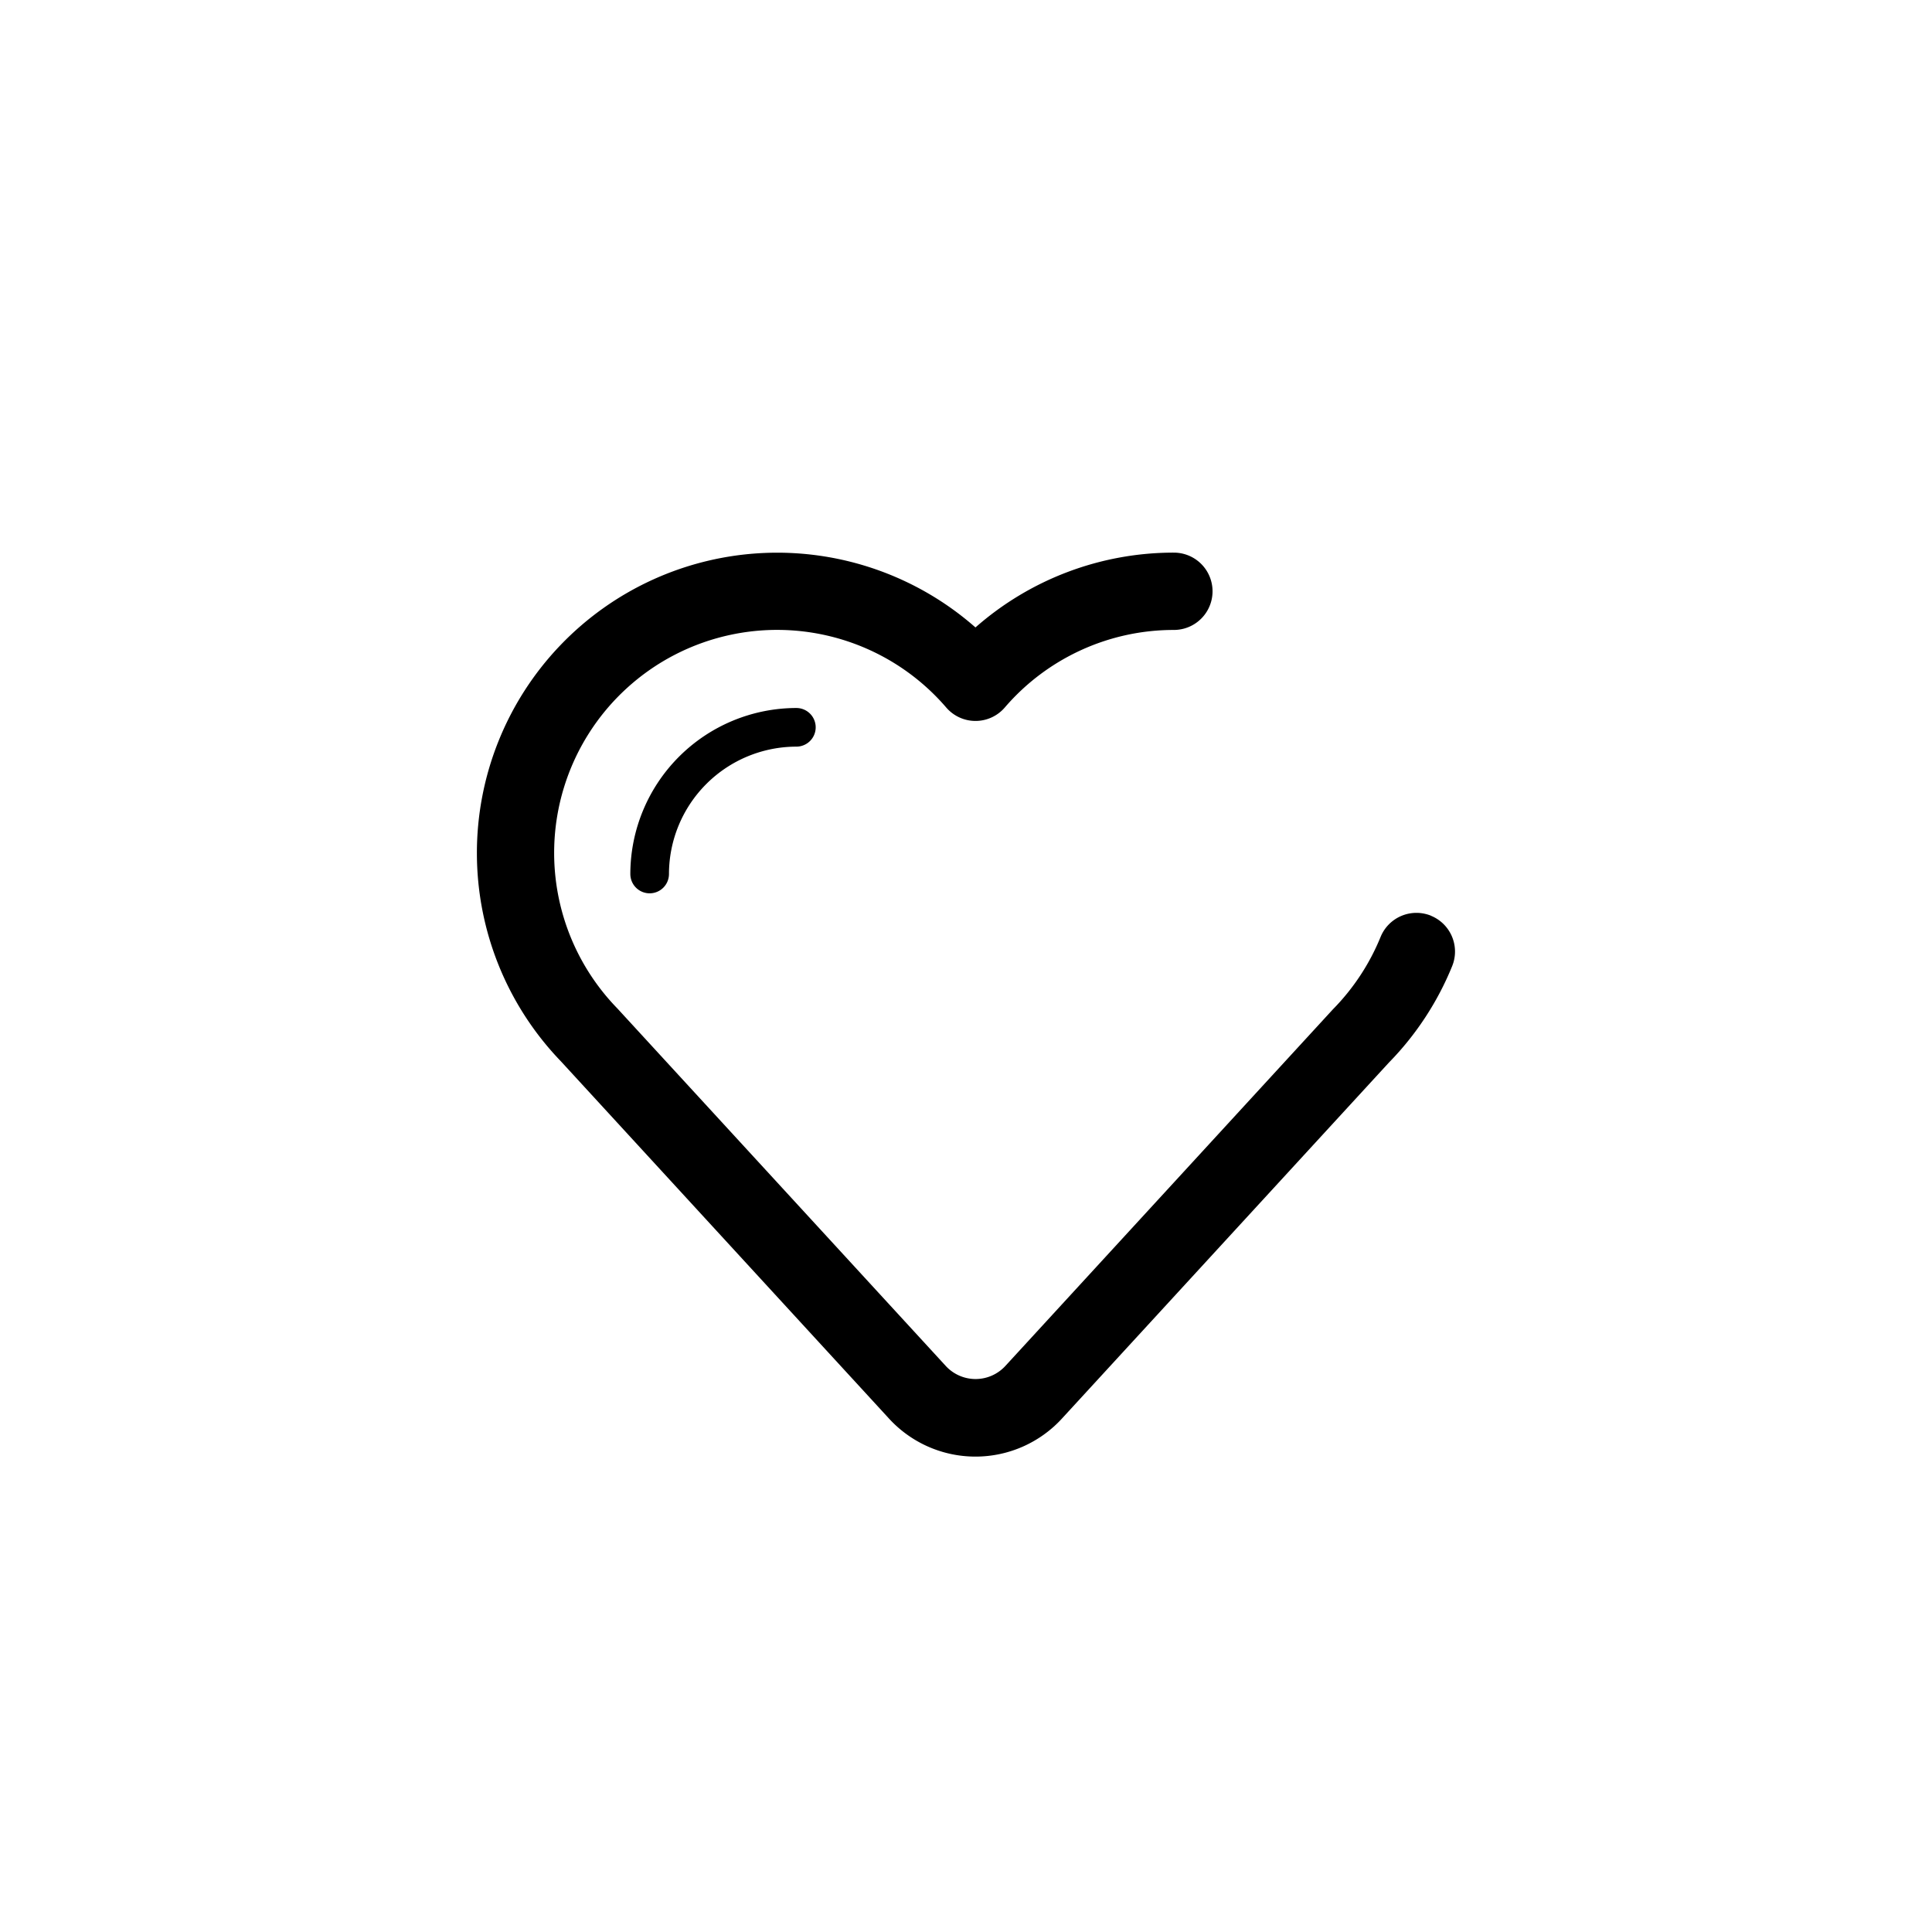 <svg viewBox="0 0 50 49.999" xmlns="http://www.w3.org/2000/svg"><path d="m37.033 23.698a1.002 1.002 0 0 0 -1.304.551 5.779 5.779 0 0 1 -1.234 1.873l-8.471 9.223a1.048 1.048 0 0 1 -1.553 0l-8.496-9.249a5.771 5.771 0 1 1 8.513-7.786 1 1 0 0 0 .758.348h0a.999.999 0 0 0 .758-.348 5.764 5.764 0 0 1 4.376-2.007 1 1 0 0 0 0-2.001 7.764 7.764 0 0 0 -5.135 1.936 7.772 7.772 0 0 0 -10.725 11.233l8.475 9.228a3.036 3.036 0 0 0 4.5 0l8.451-9.201a7.729 7.729 0 0 0 1.636-2.495 1.001 1.001 0 0 0 -.551-1.304z"/><path d="m16.313 22.619a.5.5 0 0 0 1 0 3.3 3.3 0 0 1 3.297-3.296.5.5 0 0 0 0-1 4.302 4.302 0 0 0 -4.297 4.296z"/></svg>